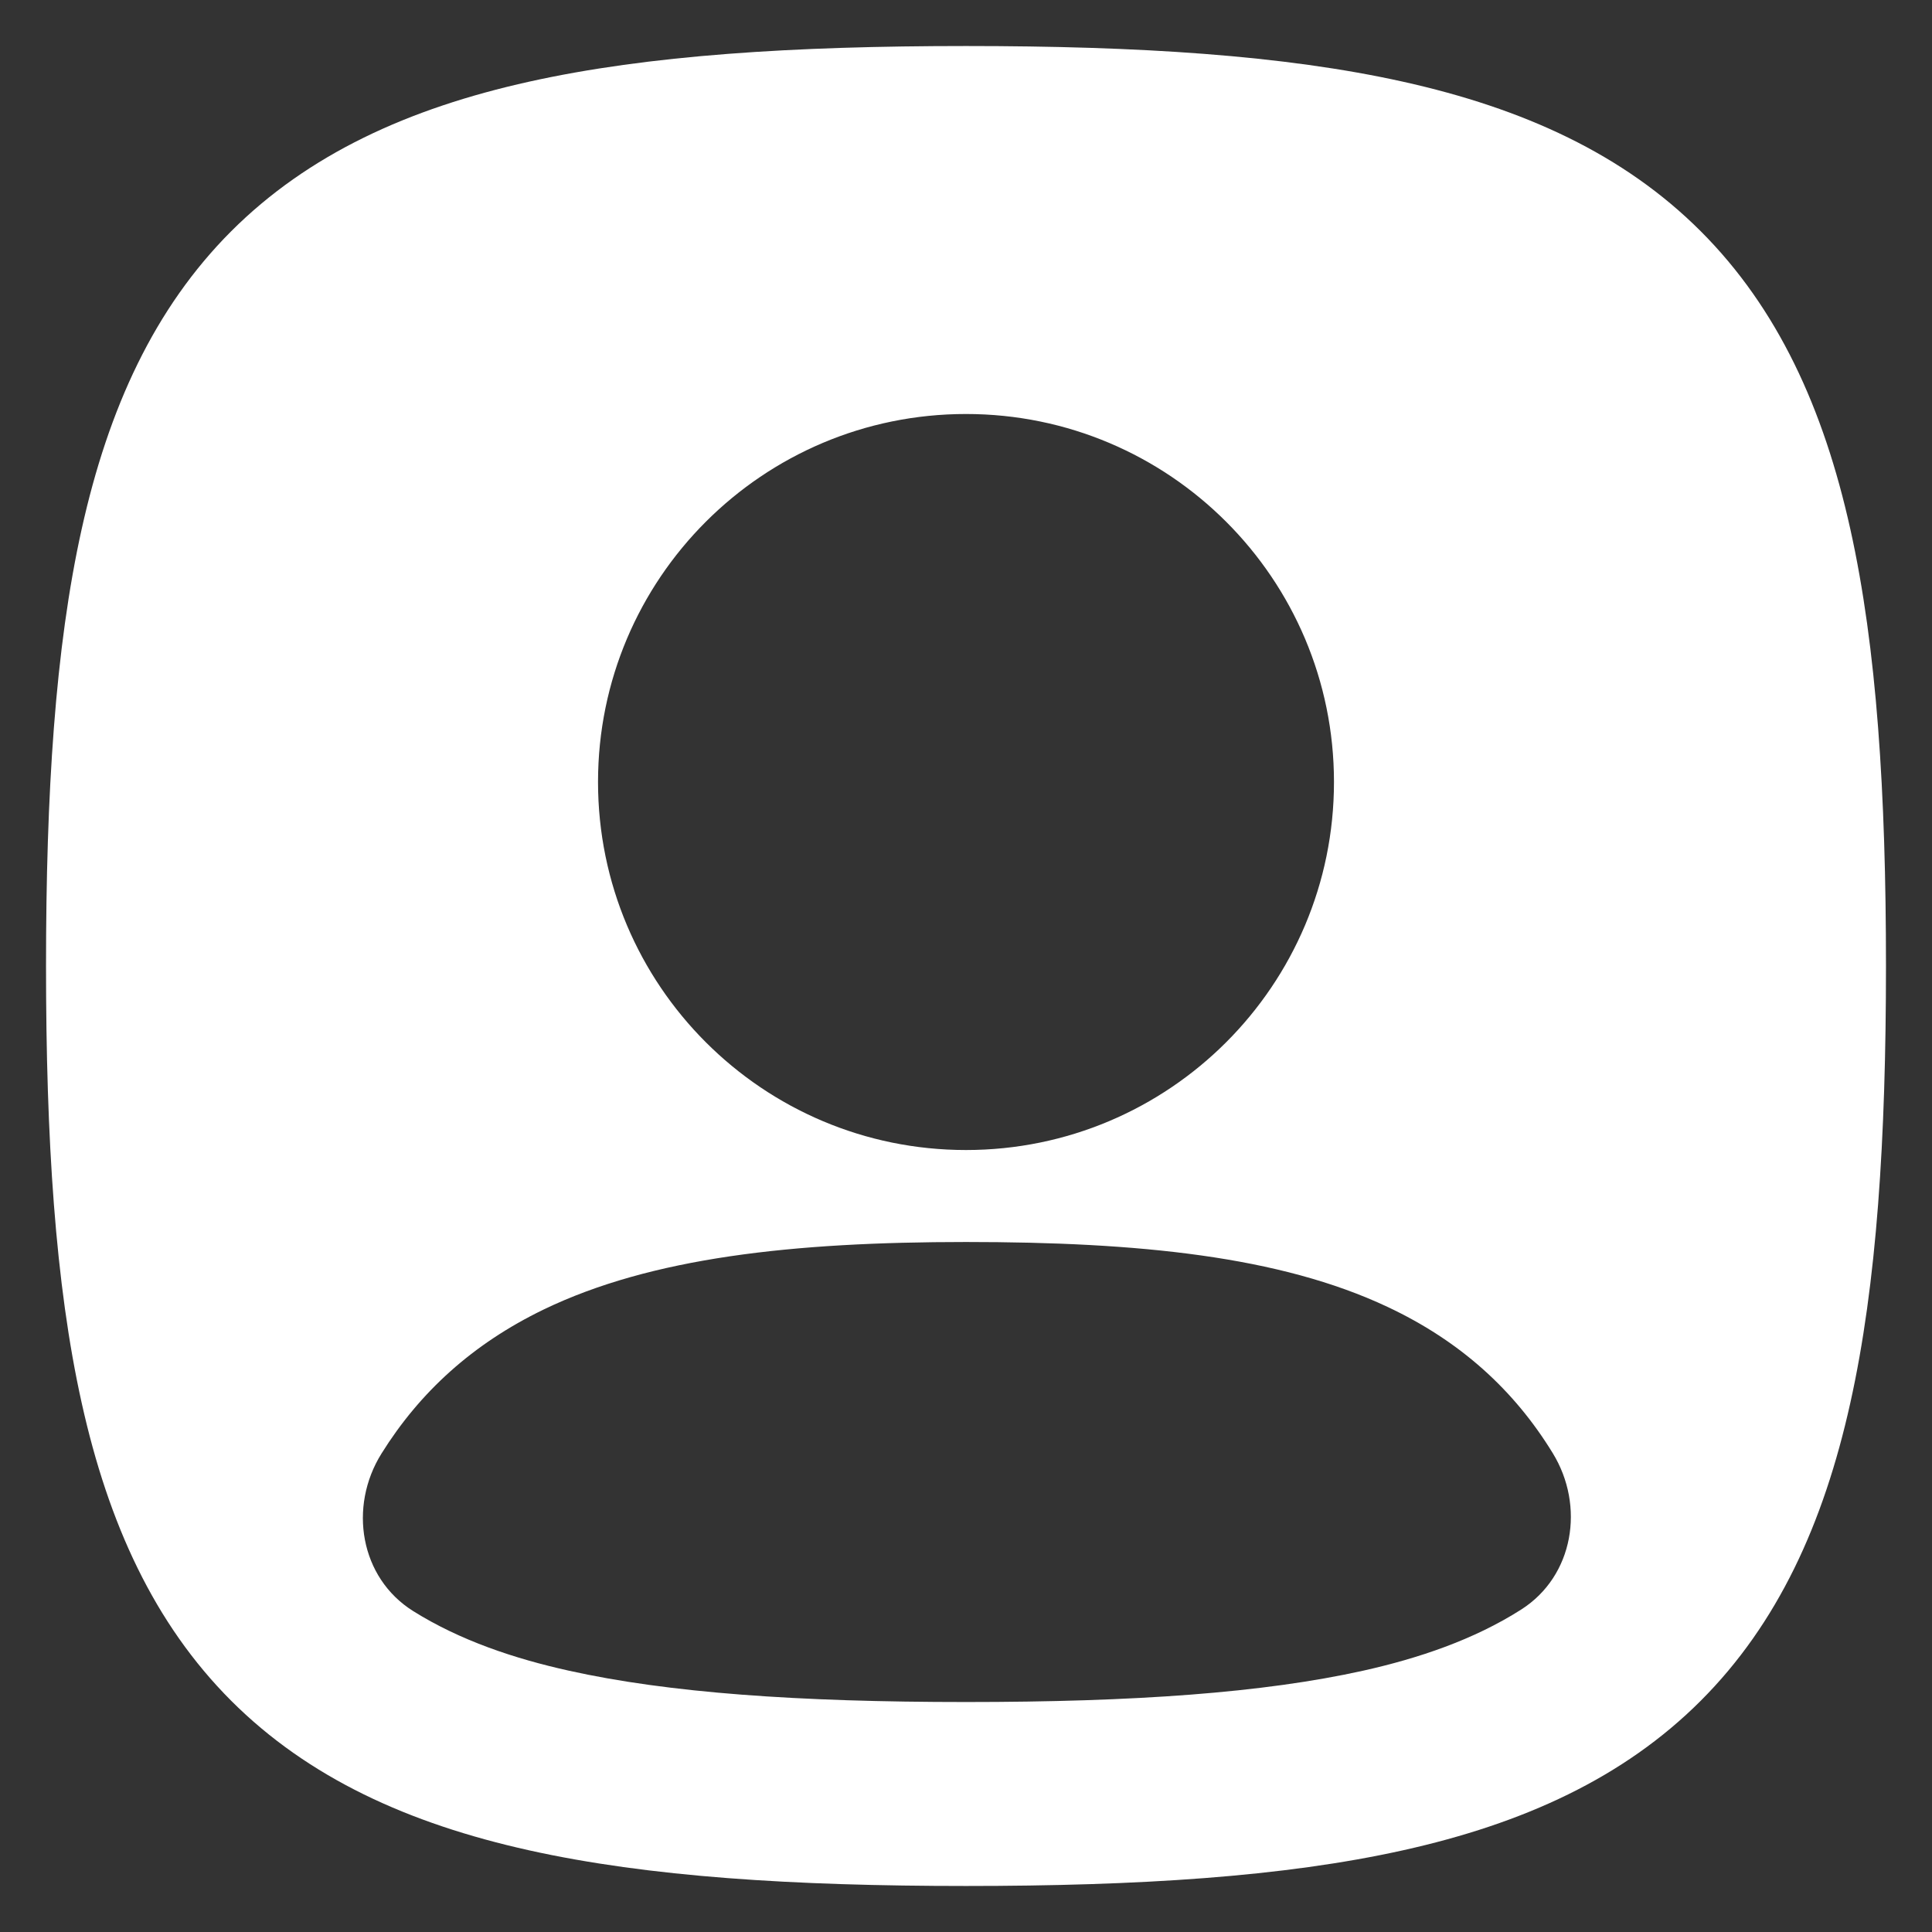 <svg width="28" height="28" viewBox="0 0 28 28" fill="none" xmlns="http://www.w3.org/2000/svg">
<rect x="0" y="0" width="28" height="28" fill="#333333" stroke="none"/>
<path fill-rule="evenodd" clip-rule="evenodd" d="M7.667 1.184C9.398 0.799 11.499 0.667 14 0.667C16.501 0.667 18.602 0.799 20.333 1.184C22.08 1.572 23.532 2.235 24.648 3.351C25.765 4.468 26.428 5.92 26.816 7.667C27.201 9.398 27.333 11.499 27.333 14C27.333 16.501 27.201 18.602 26.816 20.333C26.428 22.08 25.765 23.532 24.648 24.649C23.532 25.765 22.08 26.428 20.333 26.816C18.602 27.201 16.501 27.333 14 27.333C11.499 27.333 9.398 27.201 7.667 26.816C5.92 26.428 4.468 25.765 3.351 24.649C2.235 23.532 1.572 22.08 1.184 20.333C0.799 18.602 0.667 16.501 0.667 14C0.667 11.499 0.799 9.398 1.184 7.667C1.572 5.92 2.235 4.468 3.351 3.351C4.468 2.235 5.92 1.572 7.667 1.184ZM14 6C11.054 6 8.667 8.388 8.667 11.333C8.667 14.279 11.054 16.667 14 16.667C16.945 16.667 19.333 14.279 19.333 11.333C19.333 8.388 16.945 6 14 6ZM22.503 21.059C22.974 21.826 22.807 22.84 22.049 23.325C21.36 23.765 20.554 24.035 19.755 24.213C18.31 24.534 16.44 24.667 14 24.667C11.56 24.667 9.69 24.534 8.245 24.213C7.46 24.039 6.669 23.776 5.988 23.349C5.217 22.866 5.047 21.838 5.529 21.066C6.084 20.176 6.849 19.477 7.878 18.979C9.44 18.225 11.488 18 13.999 18C16.503 18 18.548 18.206 20.108 18.94C21.164 19.436 21.943 20.145 22.503 21.059Z" fill="white"/>
</svg>
